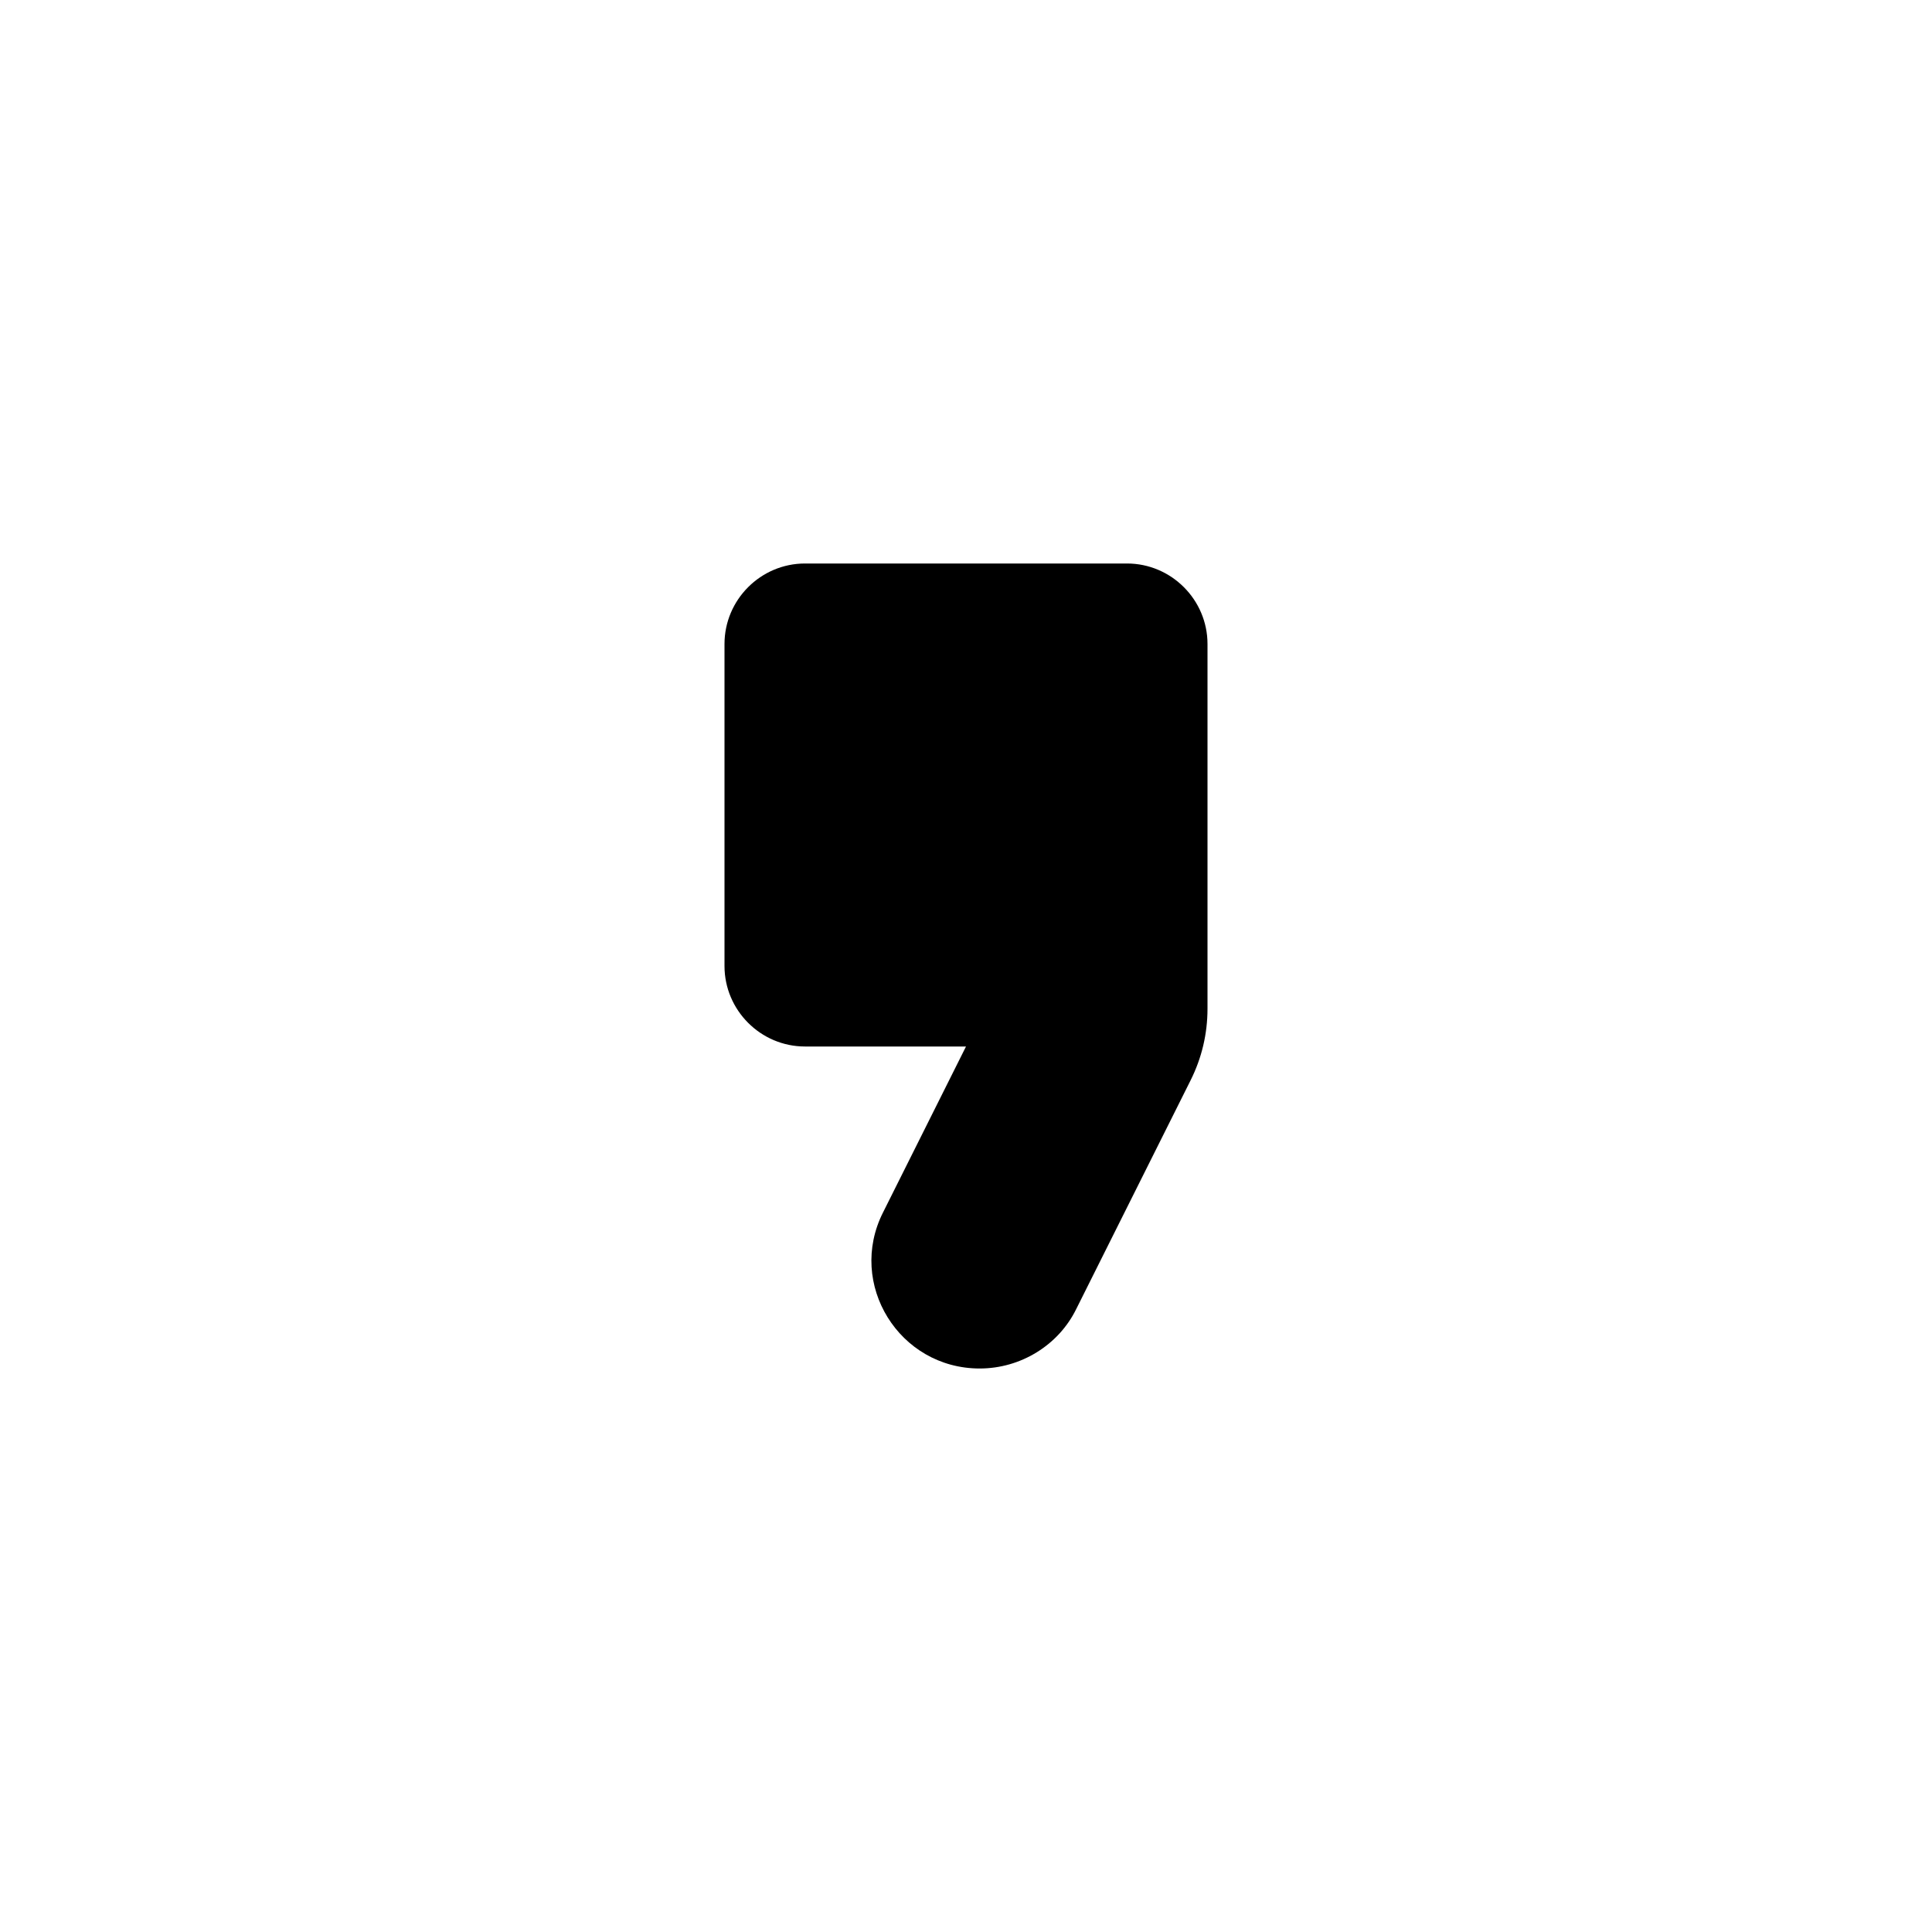 <?xml version="1.0" encoding="UTF-8" standalone="no"?>
<svg
   version="1.1"
   id="mdi-comma"
   width="24"
   height="24"
   viewBox="0 0 24 24"
   sodipodi:docname="characters-punctuation.svg"
   inkscape:version="1.1 (c68e22c387, 2021-05-23)"
   xmlns:inkscape="http://www.inkscape.org/namespaces/inkscape"
   xmlns:sodipodi="http://sodipodi.sourceforge.net/DTD/sodipodi-0.dtd"
   xmlns="http://www.w3.org/2000/svg"
   xmlns:svg="http://www.w3.org/2000/svg">
  <defs
     id="defs7" />
  <sodipodi:namedview
     id="namedview5"
     pagecolor="#ffffff"
     bordercolor="#666666"
     borderopacity="1.0"
     inkscape:pageshadow="2"
     inkscape:pageopacity="0.0"
     inkscape:pagecheckerboard="0"
     showgrid="false"
     inkscape:zoom="30.458333"
     inkscape:cx="11.491108"
     inkscape:cy="12.016416"
     inkscape:window-width="1920"
     inkscape:window-height="1024"
     inkscape:window-x="0"
     inkscape:window-y="0"
     inkscape:window-maximized="1"
     inkscape:current-layer="mdi-comma" />
  <path
     d="m 12.17,17 c 0.51,0 0.98,-0.29 1.2,-0.74 l 1.42,-2.84 C 14.93,13.14 15,12.84 15,12.53 V 8 C 15,7.45 14.55,7 14,7 H 10 C 9.45,7 9,7.45 9,8 v 4 c 0,0.55 0.45,1 1,1 H 12 l -1.03,2.06 c -0.45,0.89 0.2,1.94 1.2,1.94 z"
     id="path2"
     sodipodi:nodetypes="scssssssssccs" />
</svg>
